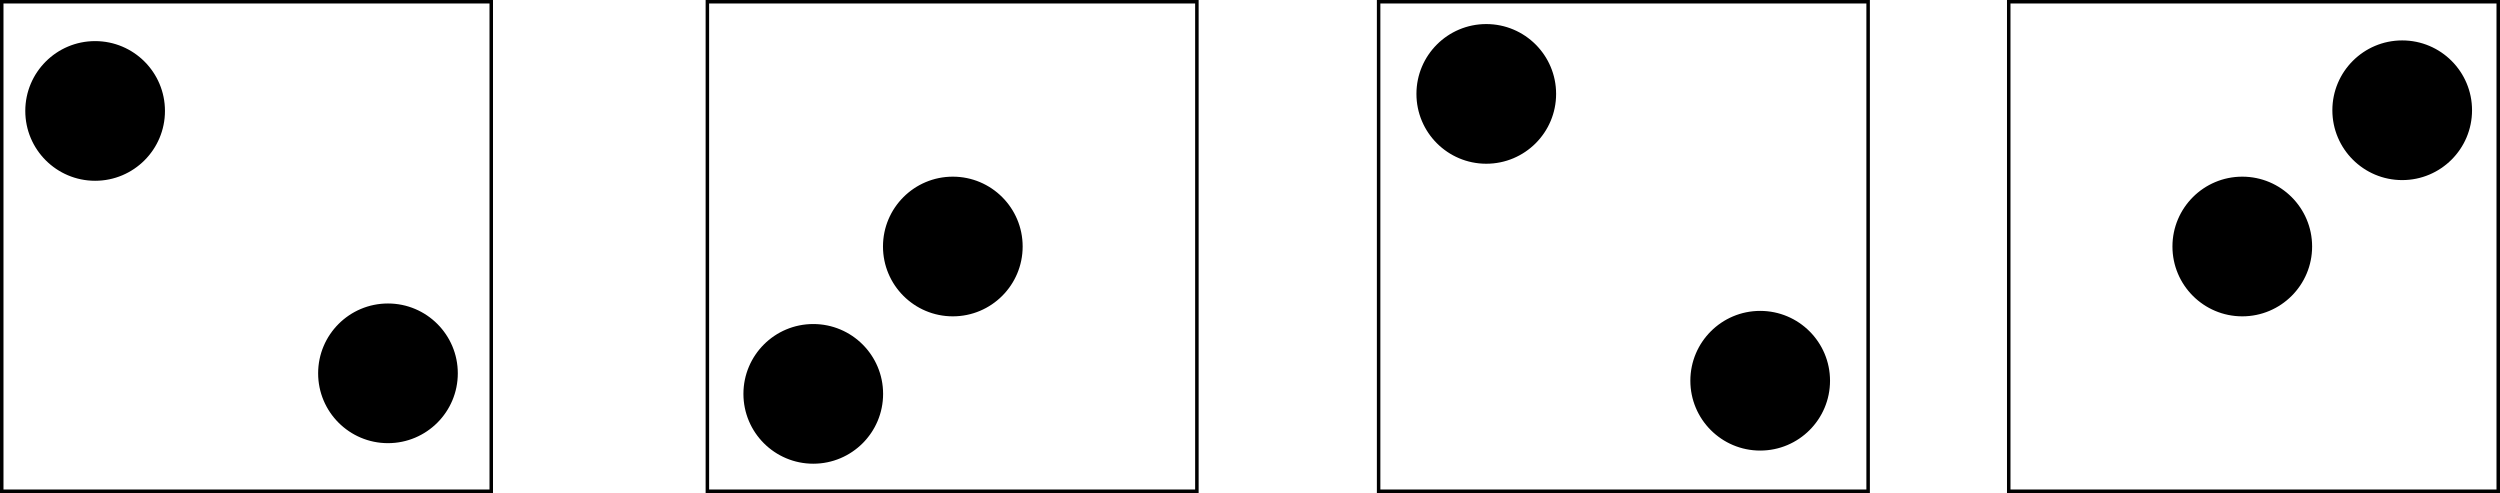 <?xml version="1.0" encoding="UTF-8" standalone="no"?>
<!-- Created with Inkscape (http://www.inkscape.org/) -->

<svg
   width="189.674mm"
   height="37.404mm"
   viewBox="0 0 189.674 37.404"
   version="1.1"
   id="svg135"
   inkscape:version="1.2.2 (b0a8486, 2022-12-01)"
   sodipodi:docname="dice.svg"
   xmlns:inkscape="http://www.inkscape.org/namespaces/inkscape"
   xmlns:sodipodi="http://sodipodi.sourceforge.net/DTD/sodipodi-0.dtd"
   xmlns="http://www.w3.org/2000/svg"
   xmlns:svg="http://www.w3.org/2000/svg">
  <sodipodi:namedview
     id="namedview137"
     pagecolor="#ffffff"
     bordercolor="#000000"
     borderopacity="0.25"
     inkscape:showpageshadow="2"
     inkscape:pageopacity="0.0"
     inkscape:pagecheckerboard="0"
     inkscape:deskcolor="#d1d1d1"
     inkscape:document-units="mm"
     showgrid="false"
     inkscape:zoom="1.4948513"
     inkscape:cx="787.36929"
     inkscape:cy="286.98507"
     inkscape:current-layer="layer1" />
  <defs
     id="defs132" />
  <g
     inkscape:label="Layer 1"
     inkscape:groupmode="layer"
     id="layer1"
     transform="translate(-27.298,-10.758)">
    <rect
       style="fill:none;stroke:#000000;stroke-width:0.265;stroke-opacity:1"
       id="rect2368"
       width="37.139"
       height="37.139"
       x="27.43"
       y="10.89"
       inkscape:export-filename="question.svg"
       inkscape:export-xdpi="96"
       inkscape:export-ydpi="96" />
    <circle
       style="fill:#000000;fill-opacity:1;stroke:#000000;stroke-width:0.265;stroke-opacity:1"
       id="path2474"
       cx="34.515"
       cy="19.175"
       r="5.166" />
    <circle
       style="fill:#000000;fill-opacity:1;stroke:#000000;stroke-width:0.265;stroke-opacity:1"
       id="path2474-3-6"
       cx="56.733"
       cy="39.082"
       r="5.166" />
    <rect
       style="fill:none;stroke:#000000;stroke-width:0.265;stroke-opacity:1"
       id="rect2368-5"
       width="37.139"
       height="37.139"
       x="80.966"
       y="10.89" />
    <circle
       style="fill:#000000;fill-opacity:1;stroke:#000000;stroke-width:0.265;stroke-opacity:1"
       id="path2474-3"
       cx="89"
       cy="40.641"
       r="5.166" />
    <circle
       style="fill:#000000;fill-opacity:1;stroke:#000000;stroke-width:0.265;stroke-opacity:1"
       id="path2474-3-6-5"
       cx="99.588"
       cy="29.46"
       r="5.166" />
    <rect
       style="fill:none;stroke:#000000;stroke-width:0.265;stroke-opacity:1"
       id="rect2368-5-6"
       width="37.139"
       height="37.139"
       x="131.893"
       y="10.89" />
    <circle
       style="fill:#000000;fill-opacity:1;stroke:#000000;stroke-width:0.265;stroke-opacity:1"
       id="path2474-3-2"
       cx="160.843"
       cy="39.644"
       r="5.166" />
    <circle
       style="fill:#000000;fill-opacity:1;stroke:#000000;stroke-width:0.265;stroke-opacity:1"
       id="path2474-3-6-5-9"
       cx="140.061"
       cy="17.882"
       r="5.166" />
    <rect
       style="fill:none;stroke:#000000;stroke-width:0.265;stroke-opacity:1"
       id="rect2368-5-6-1"
       width="37.139"
       height="37.139"
       x="179.7"
       y="10.89" />
    <circle
       style="fill:#000000;fill-opacity:1;stroke:#000000;stroke-width:0.265;stroke-opacity:1"
       id="path2474-3-2-2"
       cx="209.552"
       cy="19.123"
       r="5.166" />
    <circle
       style="fill:#000000;fill-opacity:1;stroke:#000000;stroke-width:0.265;stroke-opacity:1"
       id="path2474-3-6-5-9-7"
       cx="197.419"
       cy="29.46"
       r="5.166" />
  </g>
</svg>
